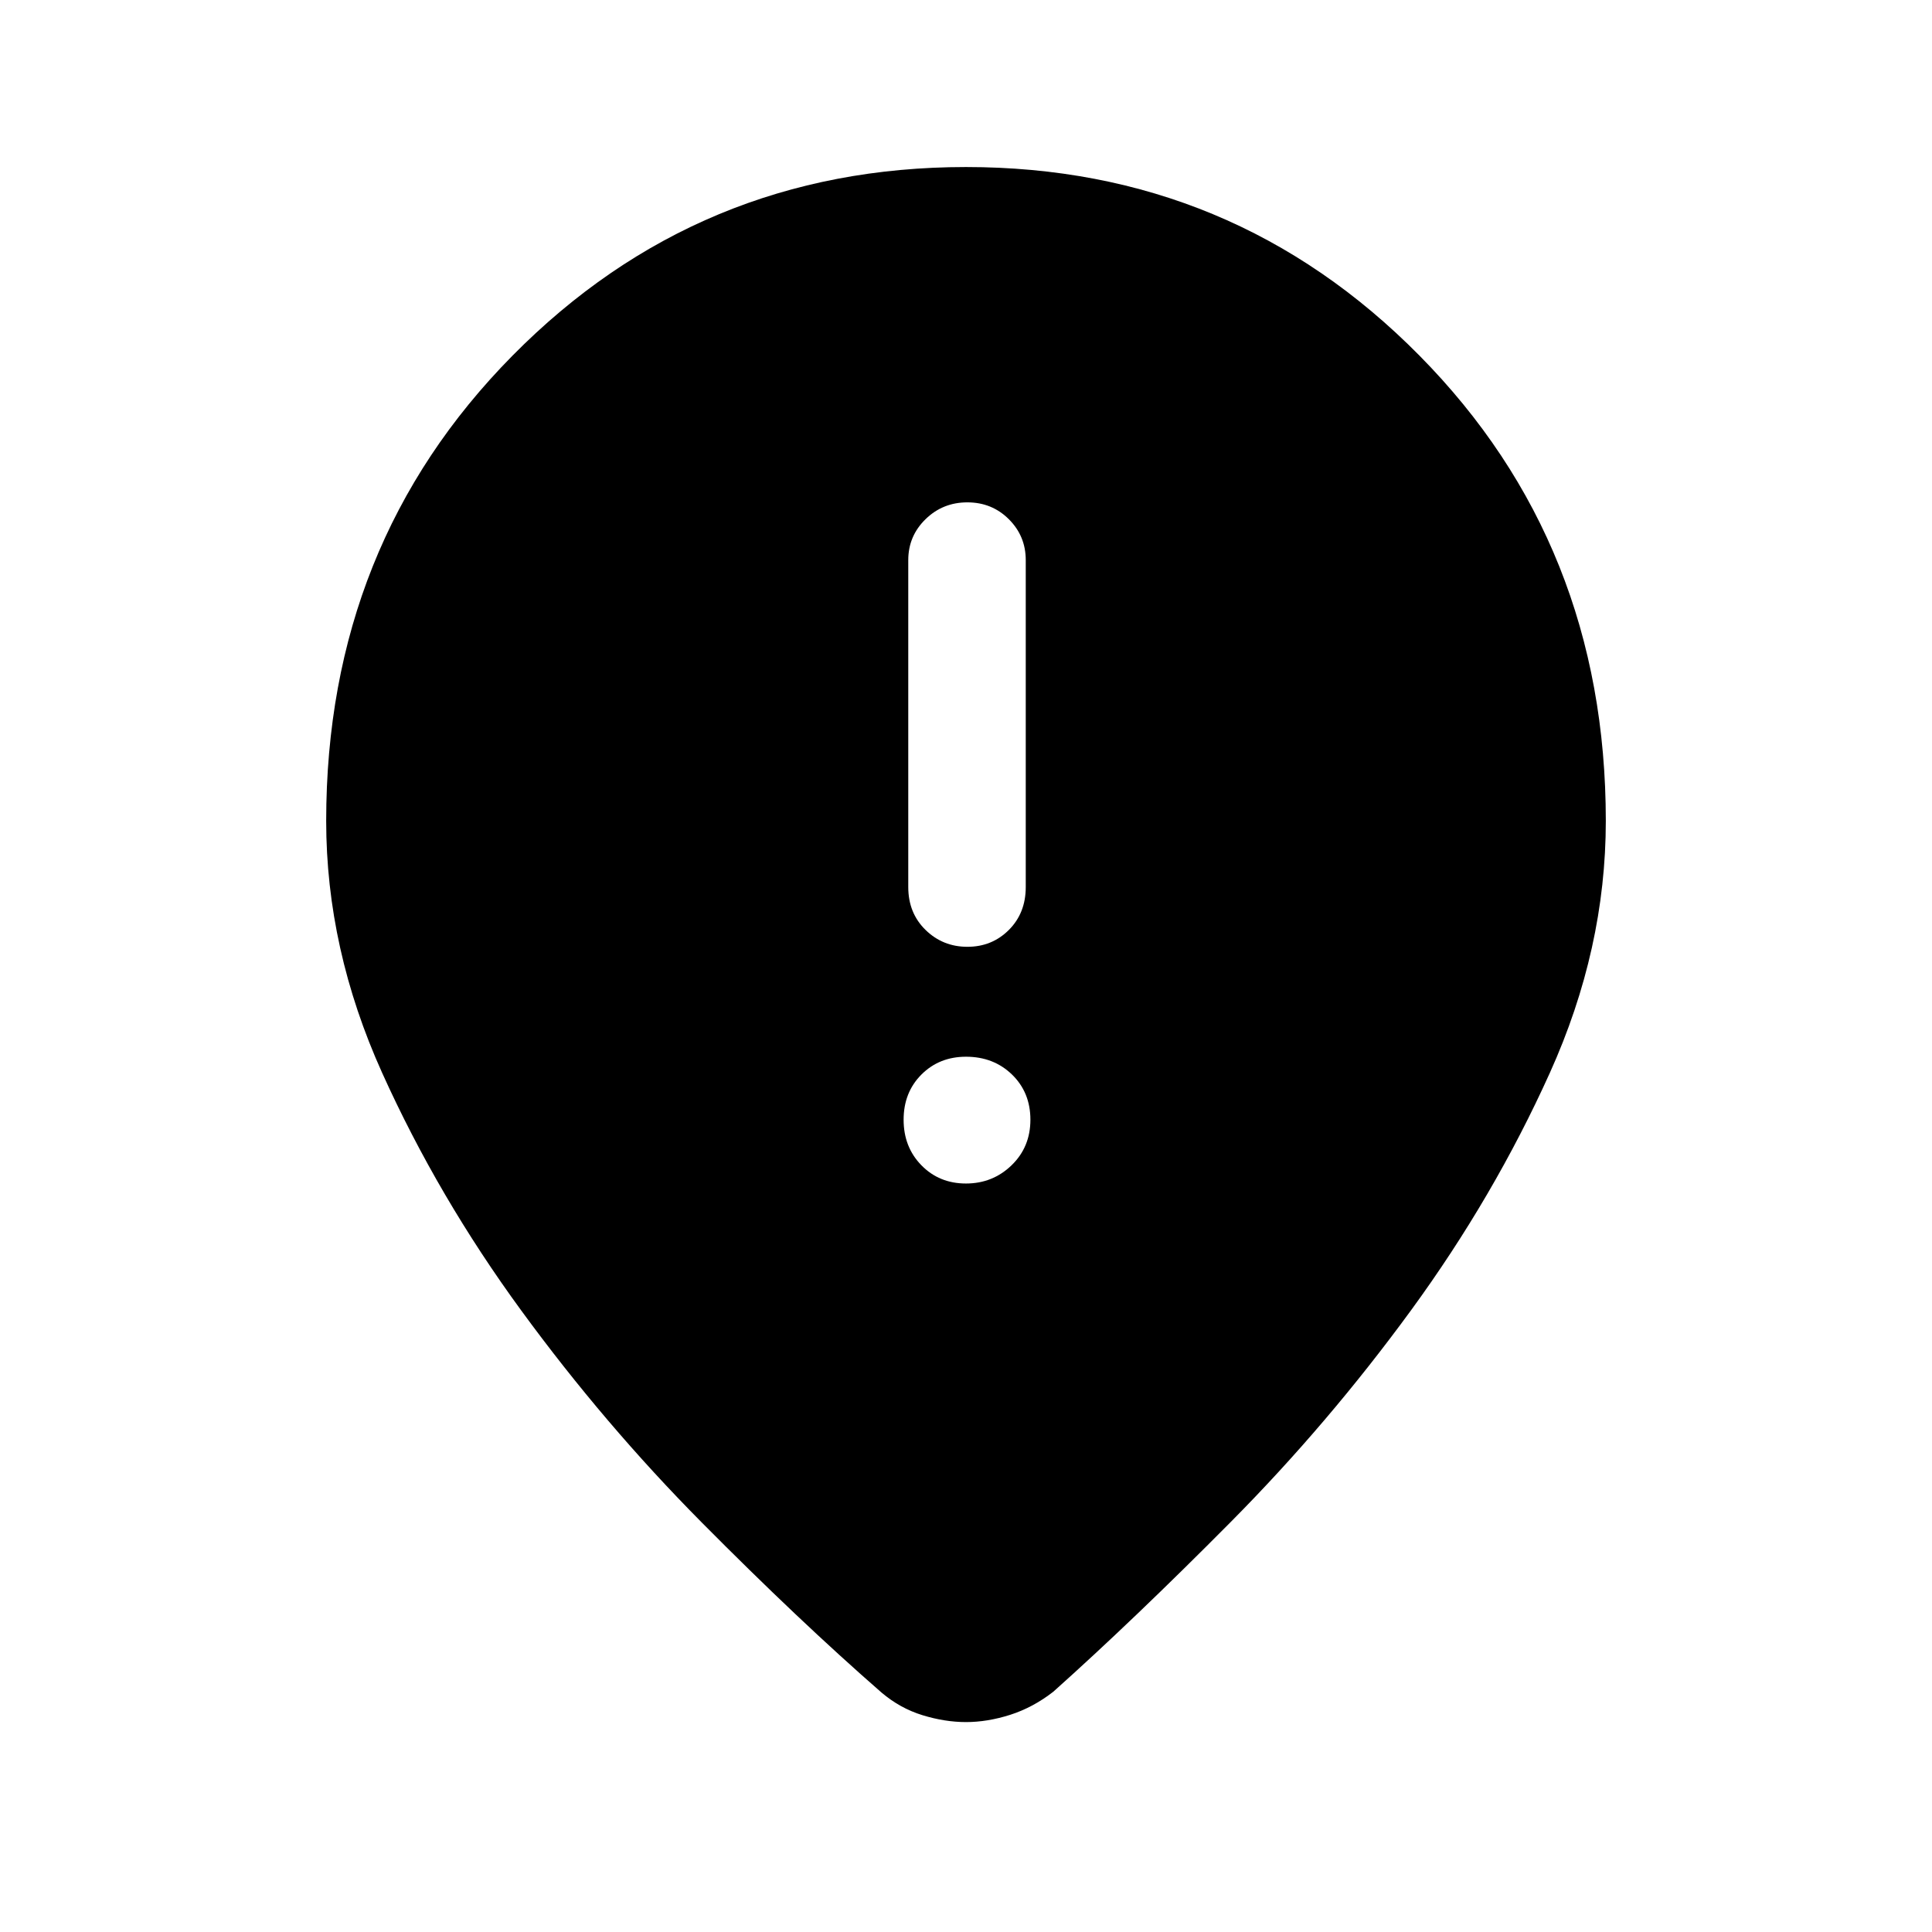 <svg xmlns="http://www.w3.org/2000/svg" height="48" viewBox="0 -960 960 960" width="48"><path d="M480.7-489.54q12.22 0 20.61-8.39 8.38-8.39 8.38-21.3v-162.46q0-11.93-8.4-20.31-8.39-8.38-20.62-8.38-12.22 0-20.79 8.38-8.57 8.38-8.57 20.31v162.46q0 12.91 8.58 21.3t20.81 8.39Zm-.72 117.62q13.29 0 22.65-9.05 9.37-9.05 9.37-22.64 0-13.58-9.14-22.45-9.14-8.86-22.86-8.86-13.29 0-22.15 8.86-8.85 8.87-8.85 22.45 0 13.59 8.85 22.64t22.13 9.05Zm.02 267.61q-10.46 0-21.62-3.42Q447.23-111.16 438-119q-41-35.77-89.31-84.5-48.31-48.72-89.65-105.27-41.35-56.54-69.15-118.13-27.81-61.59-27.81-125.18 0-137.46 92.57-231.19Q347.23-877 480-877q132.77 0 225.35 93.73 92.57 93.73 92.57 231.19 0 63.59-27.81 125.18-27.8 61.59-68.95 117.94-41.16 56.35-89.47 105.08t-88.31 84.49q-10.09 7.85-21.42 11.47-11.32 3.61-21.96 3.61Z"/></svg>
